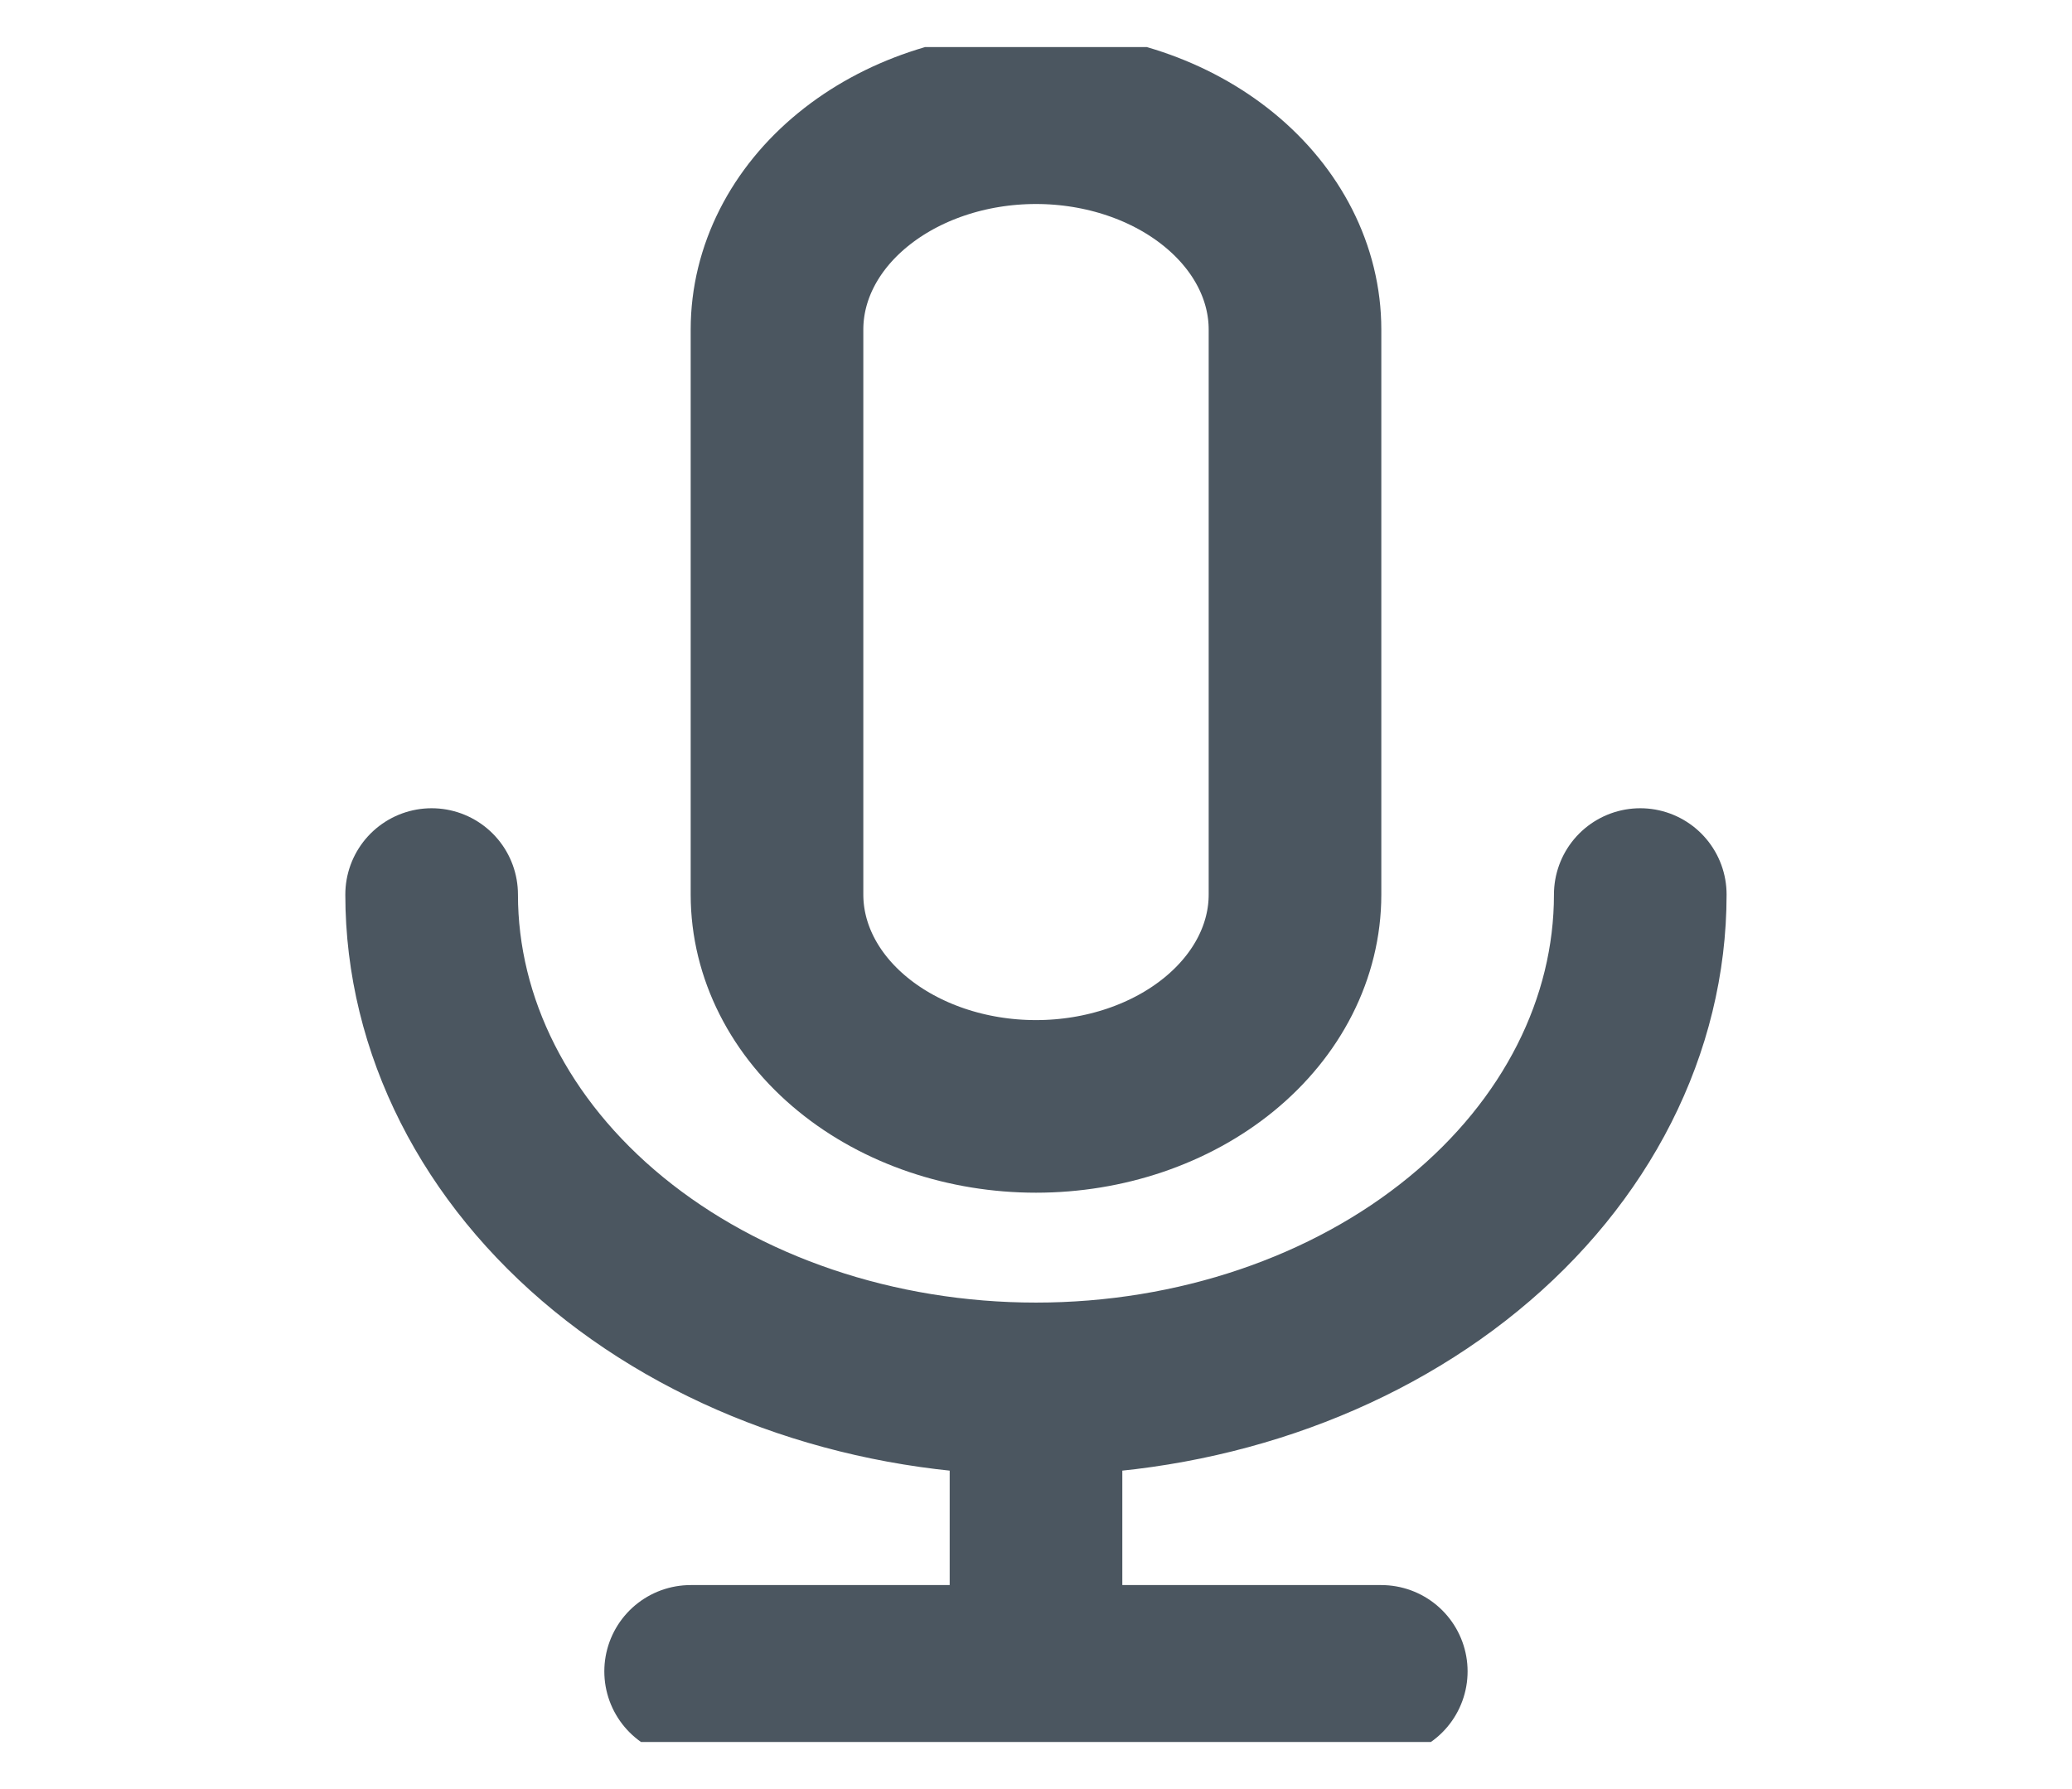 <svg width="22" height="19" viewBox="0 0 22 19" fill="none" xmlns="http://www.w3.org/2000/svg">
<g clip-path="url(#clip0_3162_37)">
<path d="M4.583 9.5C4.583 10.892 5.259 12.228 6.462 13.212C7.666 14.197 9.298 14.75 11 14.75M11 14.75C12.701 14.75 14.334 14.197 15.537 13.212C16.74 12.228 17.416 10.892 17.416 9.5M11 14.75V17.75M7.333 17.75H14.666M8.25 9.5C8.25 10.097 8.539 10.669 9.055 11.091C9.571 11.513 10.27 11.75 11 11.75C11.729 11.75 12.428 11.513 12.944 11.091C13.46 10.669 13.75 10.097 13.75 9.5V3.5C13.75 2.903 13.46 2.331 12.944 1.909C12.428 1.487 11.729 1.25 11 1.25C10.27 1.25 9.571 1.487 9.055 1.909C8.539 2.331 8.25 2.903 8.25 3.5V9.5Z" stroke="#4B5660" stroke-width="1.833" stroke-linecap="round" stroke-linejoin="round"/>
</g>
<defs>
<clipPath id="clip0_3162_37">
<rect width="22" height="18" fill="white" transform="translate(0 0.5)"/>
</clipPath>
</defs>
</svg>
